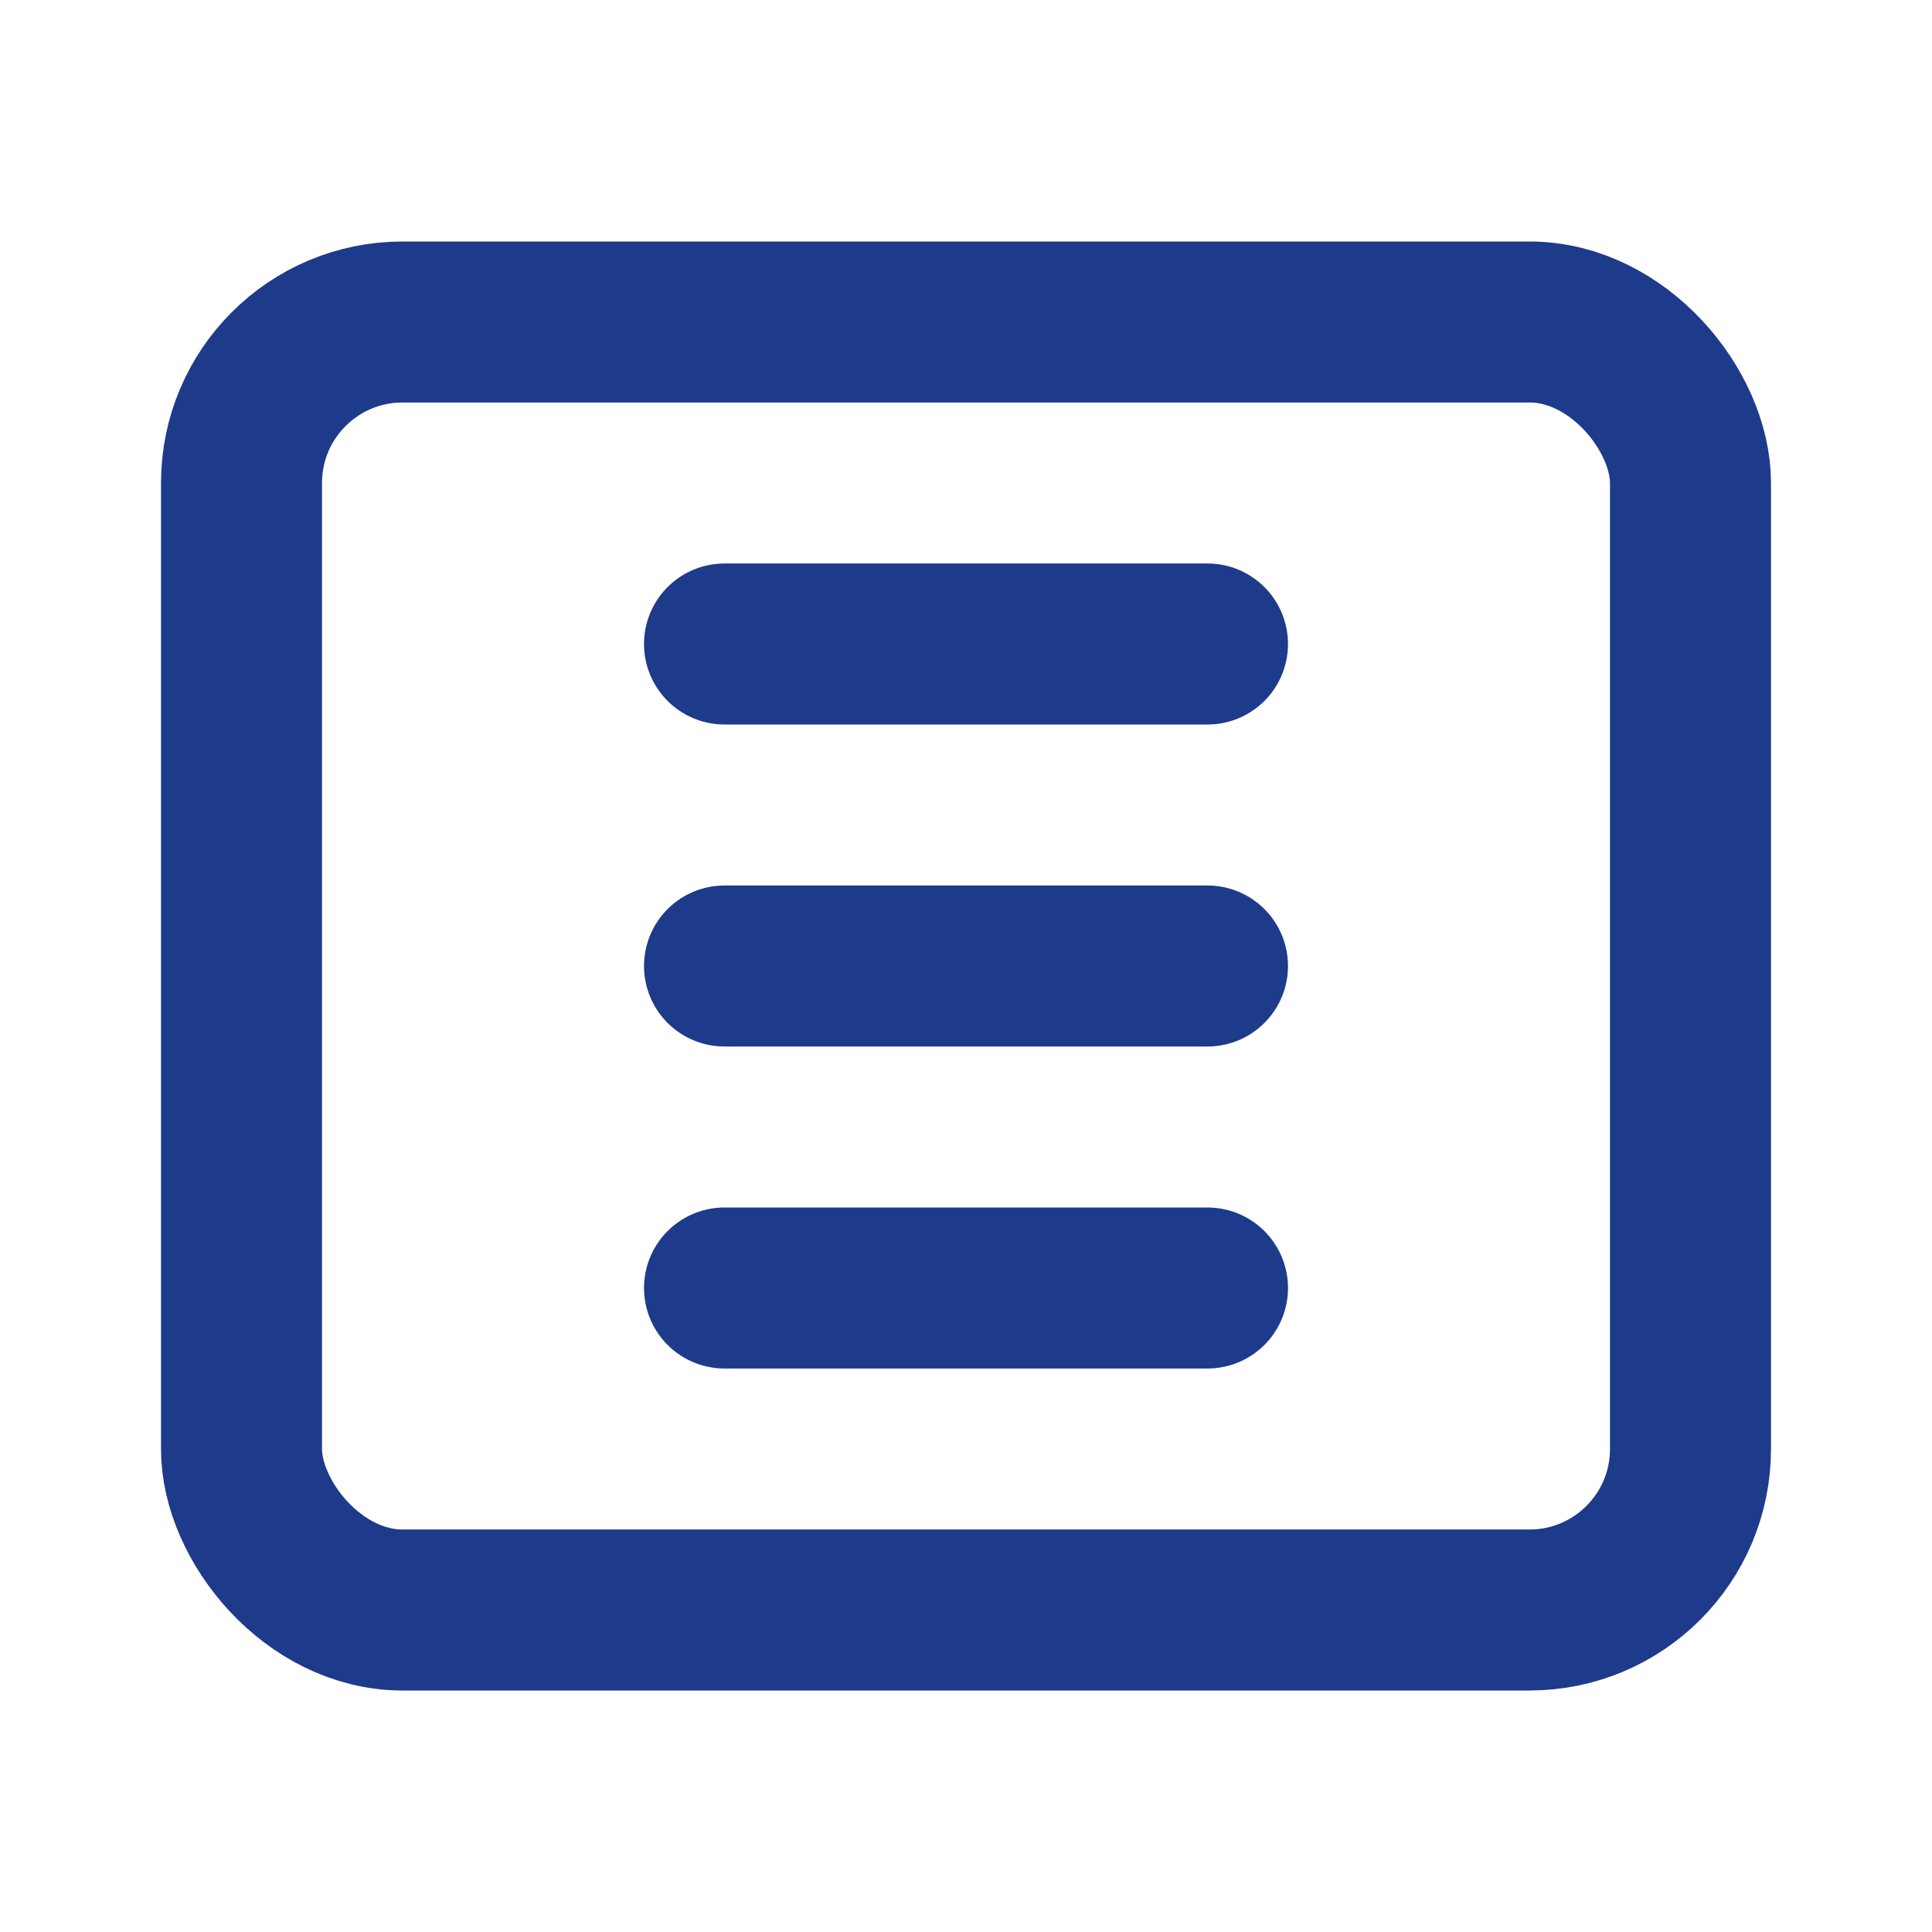 <svg xmlns="http://www.w3.org/2000/svg" width="64" height="64" viewBox="0 0 24 24" fill="none" stroke="#1E3A8A" stroke-width="2" stroke-linecap="round" stroke-linejoin="round">
  <rect x="3" y="4" width="18" height="16" rx="2" ry="2"></rect>
  <line x1="9" y1="8" x2="15" y2="8"></line>
  <line x1="9" y1="12" x2="15" y2="12"></line>
  <line x1="9" y1="16" x2="15" y2="16"></line>
</svg>